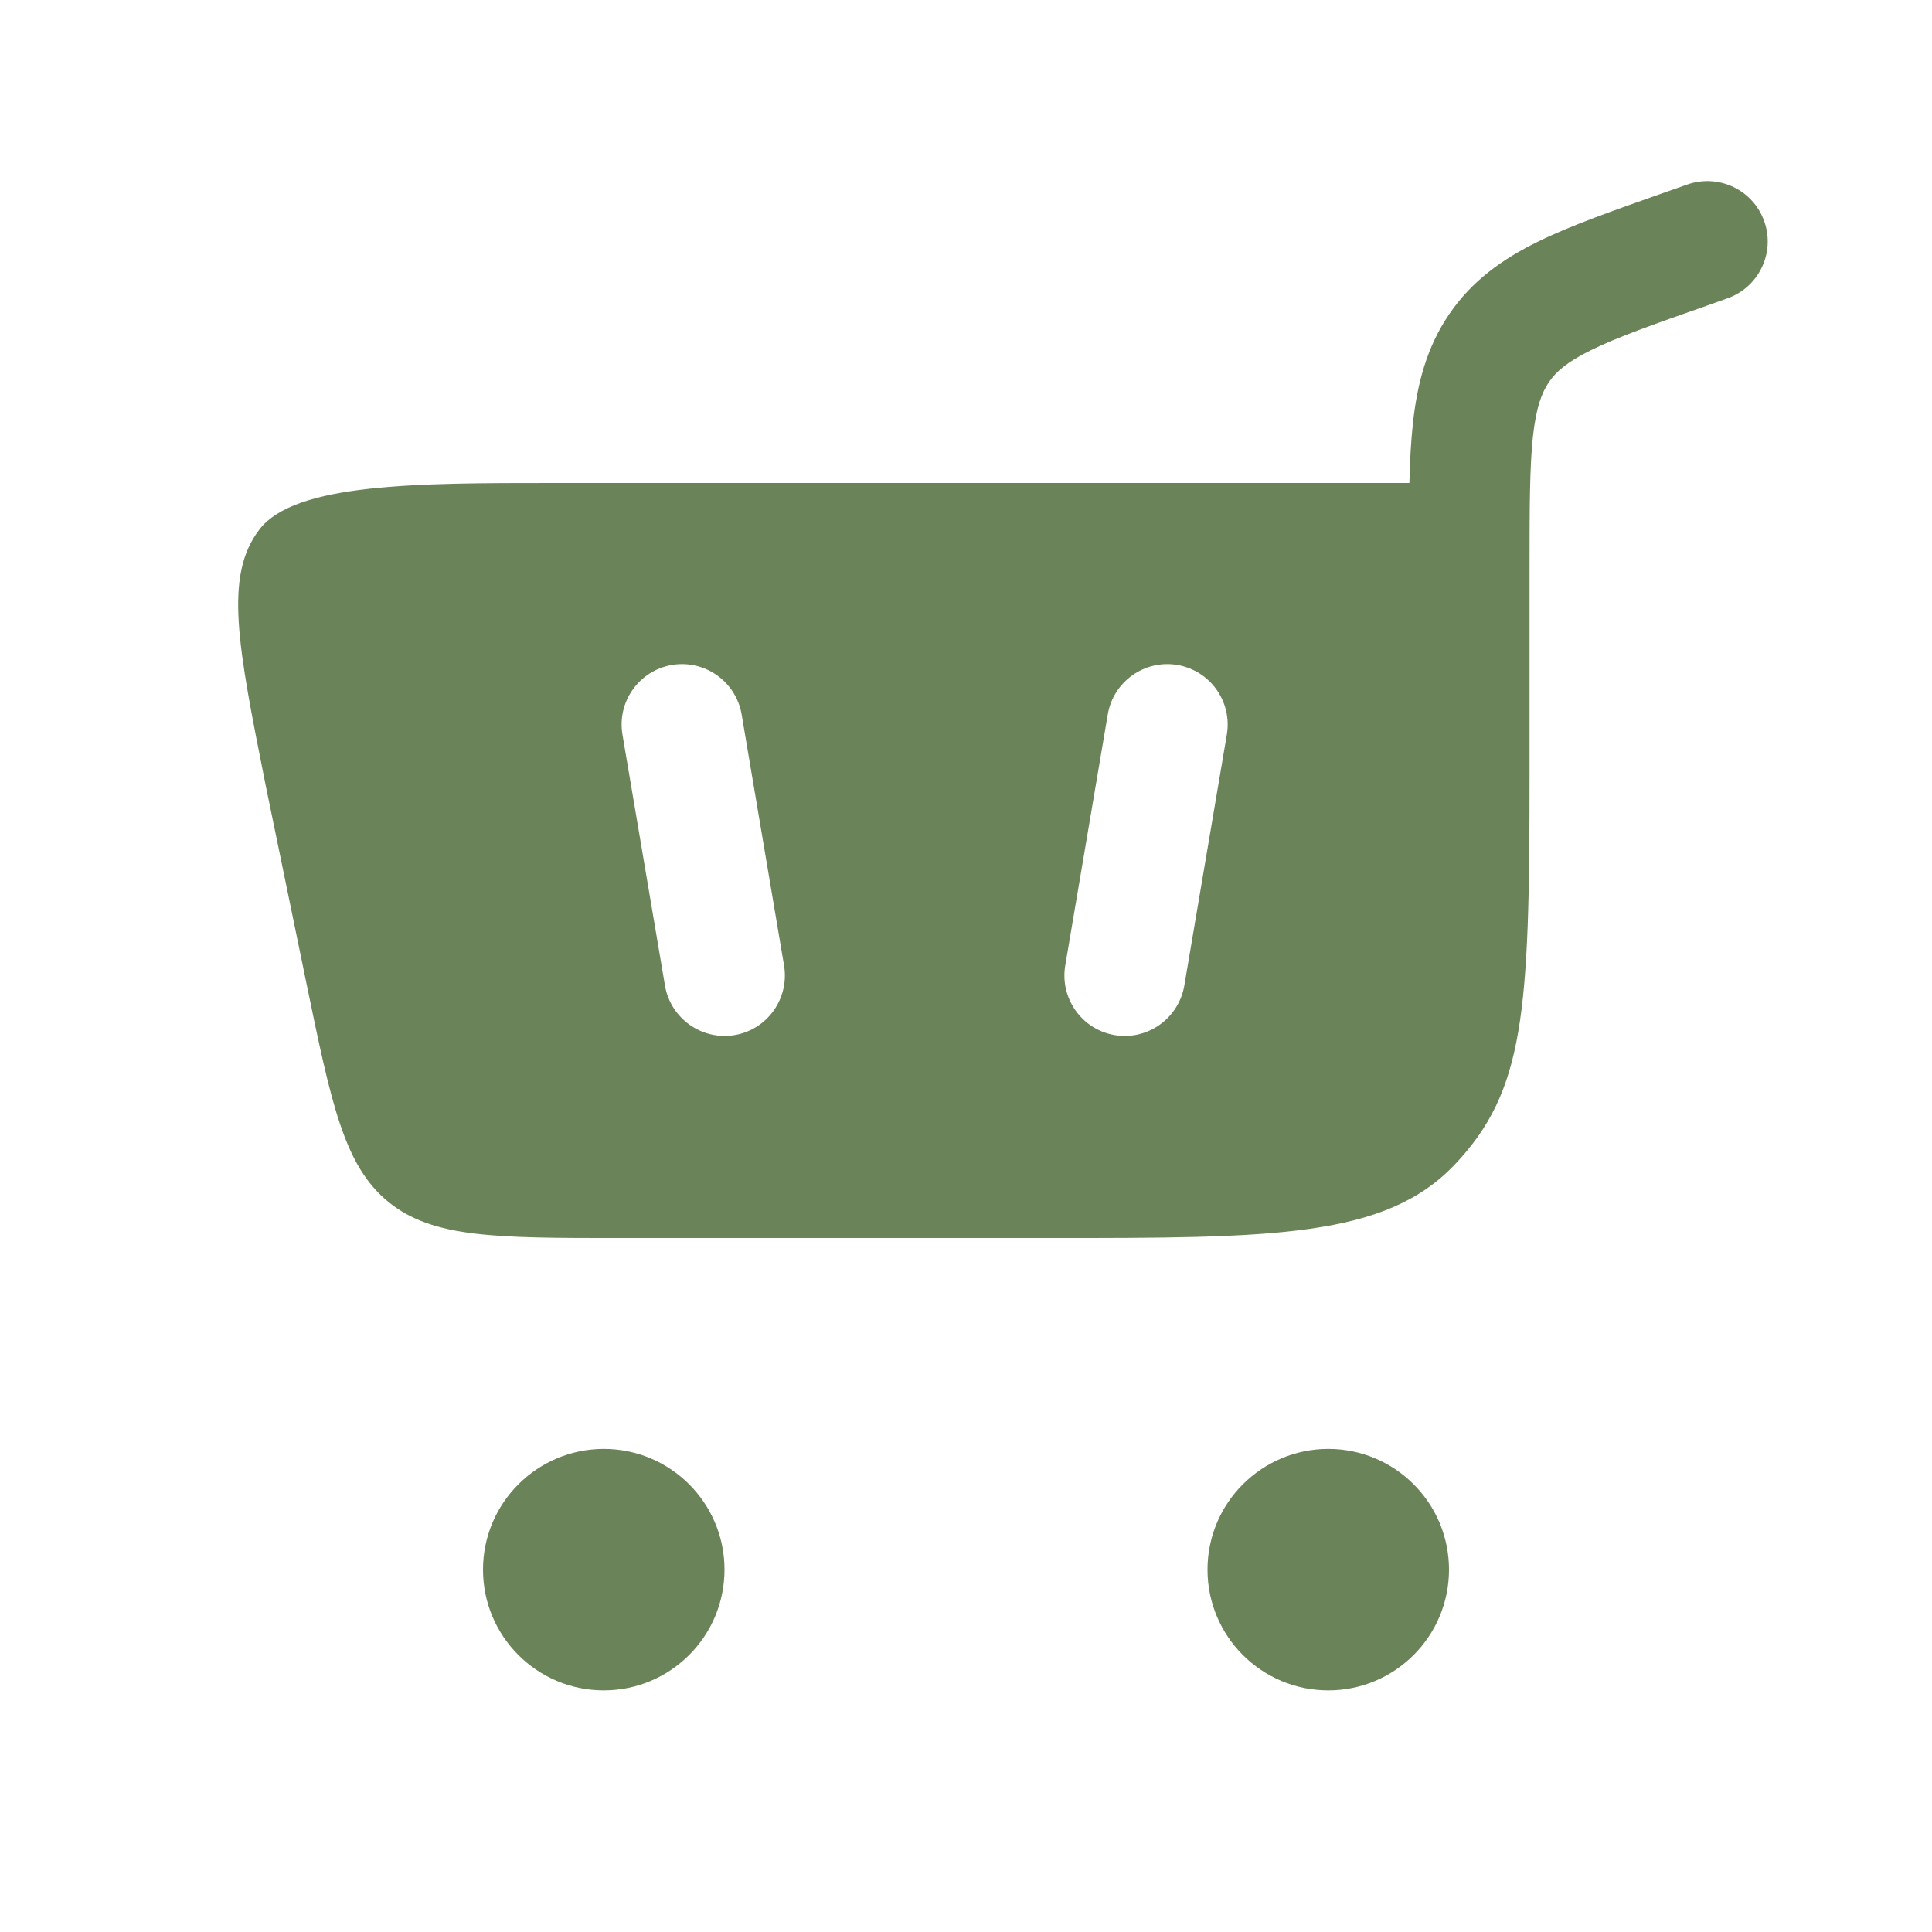 <svg width="16" height="16" viewBox="0 0 16 16" fill="none" xmlns="http://www.w3.org/2000/svg">
<path d="M11 11.999C10.448 12 10 12.447 10 12.999C10 13.552 10.448 13.999 11 13.999C11.552 13.999 12 13.552 12 12.999C12 12.447 11.552 11.999 11 11.999ZM5 11.999C4.448 12 4 12.447 4 12.999C4 13.552 4.448 13.999 5 13.999C5.552 13.999 6 13.552 6 12.999C6 12.447 5.552 11.999 5 11.999ZM14.611 1.834C14.52 1.573 14.234 1.437 13.974 1.528L13.772 1.599C13.361 1.744 13.012 1.866 12.737 2.001C12.444 2.145 12.192 2.323 12.003 2.6C11.815 2.875 11.737 3.177 11.701 3.507C11.685 3.655 11.676 3.819 11.672 4H4.58C3.457 4 2.445 4 2.149 4.384C1.853 4.769 1.97 5.349 2.201 6.508L2.534 8.125C2.744 9.144 2.849 9.654 3.217 9.954C3.585 10.253 4.105 10.253 5.145 10.253H8.681C10.54 10.253 11.47 10.253 12.048 9.644C12.625 9.035 12.667 8.387 12.667 6.426V4.692C12.667 4.199 12.668 3.868 12.695 3.615C12.722 3.373 12.768 3.252 12.828 3.164C12.887 3.078 12.976 2.998 13.178 2.899C13.393 2.793 13.686 2.689 14.131 2.533L14.305 2.471C14.565 2.38 14.703 2.094 14.611 1.834ZM9.751 5.507C10.023 5.554 10.206 5.811 10.16 6.084L9.808 8.162C9.761 8.434 9.504 8.618 9.231 8.572C8.959 8.526 8.776 8.267 8.822 7.995L9.174 5.917C9.22 5.644 9.479 5.461 9.751 5.507ZM5.564 5.507C5.837 5.461 6.095 5.644 6.142 5.917L6.493 7.995C6.539 8.267 6.356 8.526 6.084 8.572C5.812 8.618 5.553 8.434 5.507 8.162L5.155 6.084C5.109 5.811 5.292 5.554 5.564 5.507Z" fill="#6A8358"/>
</svg>
